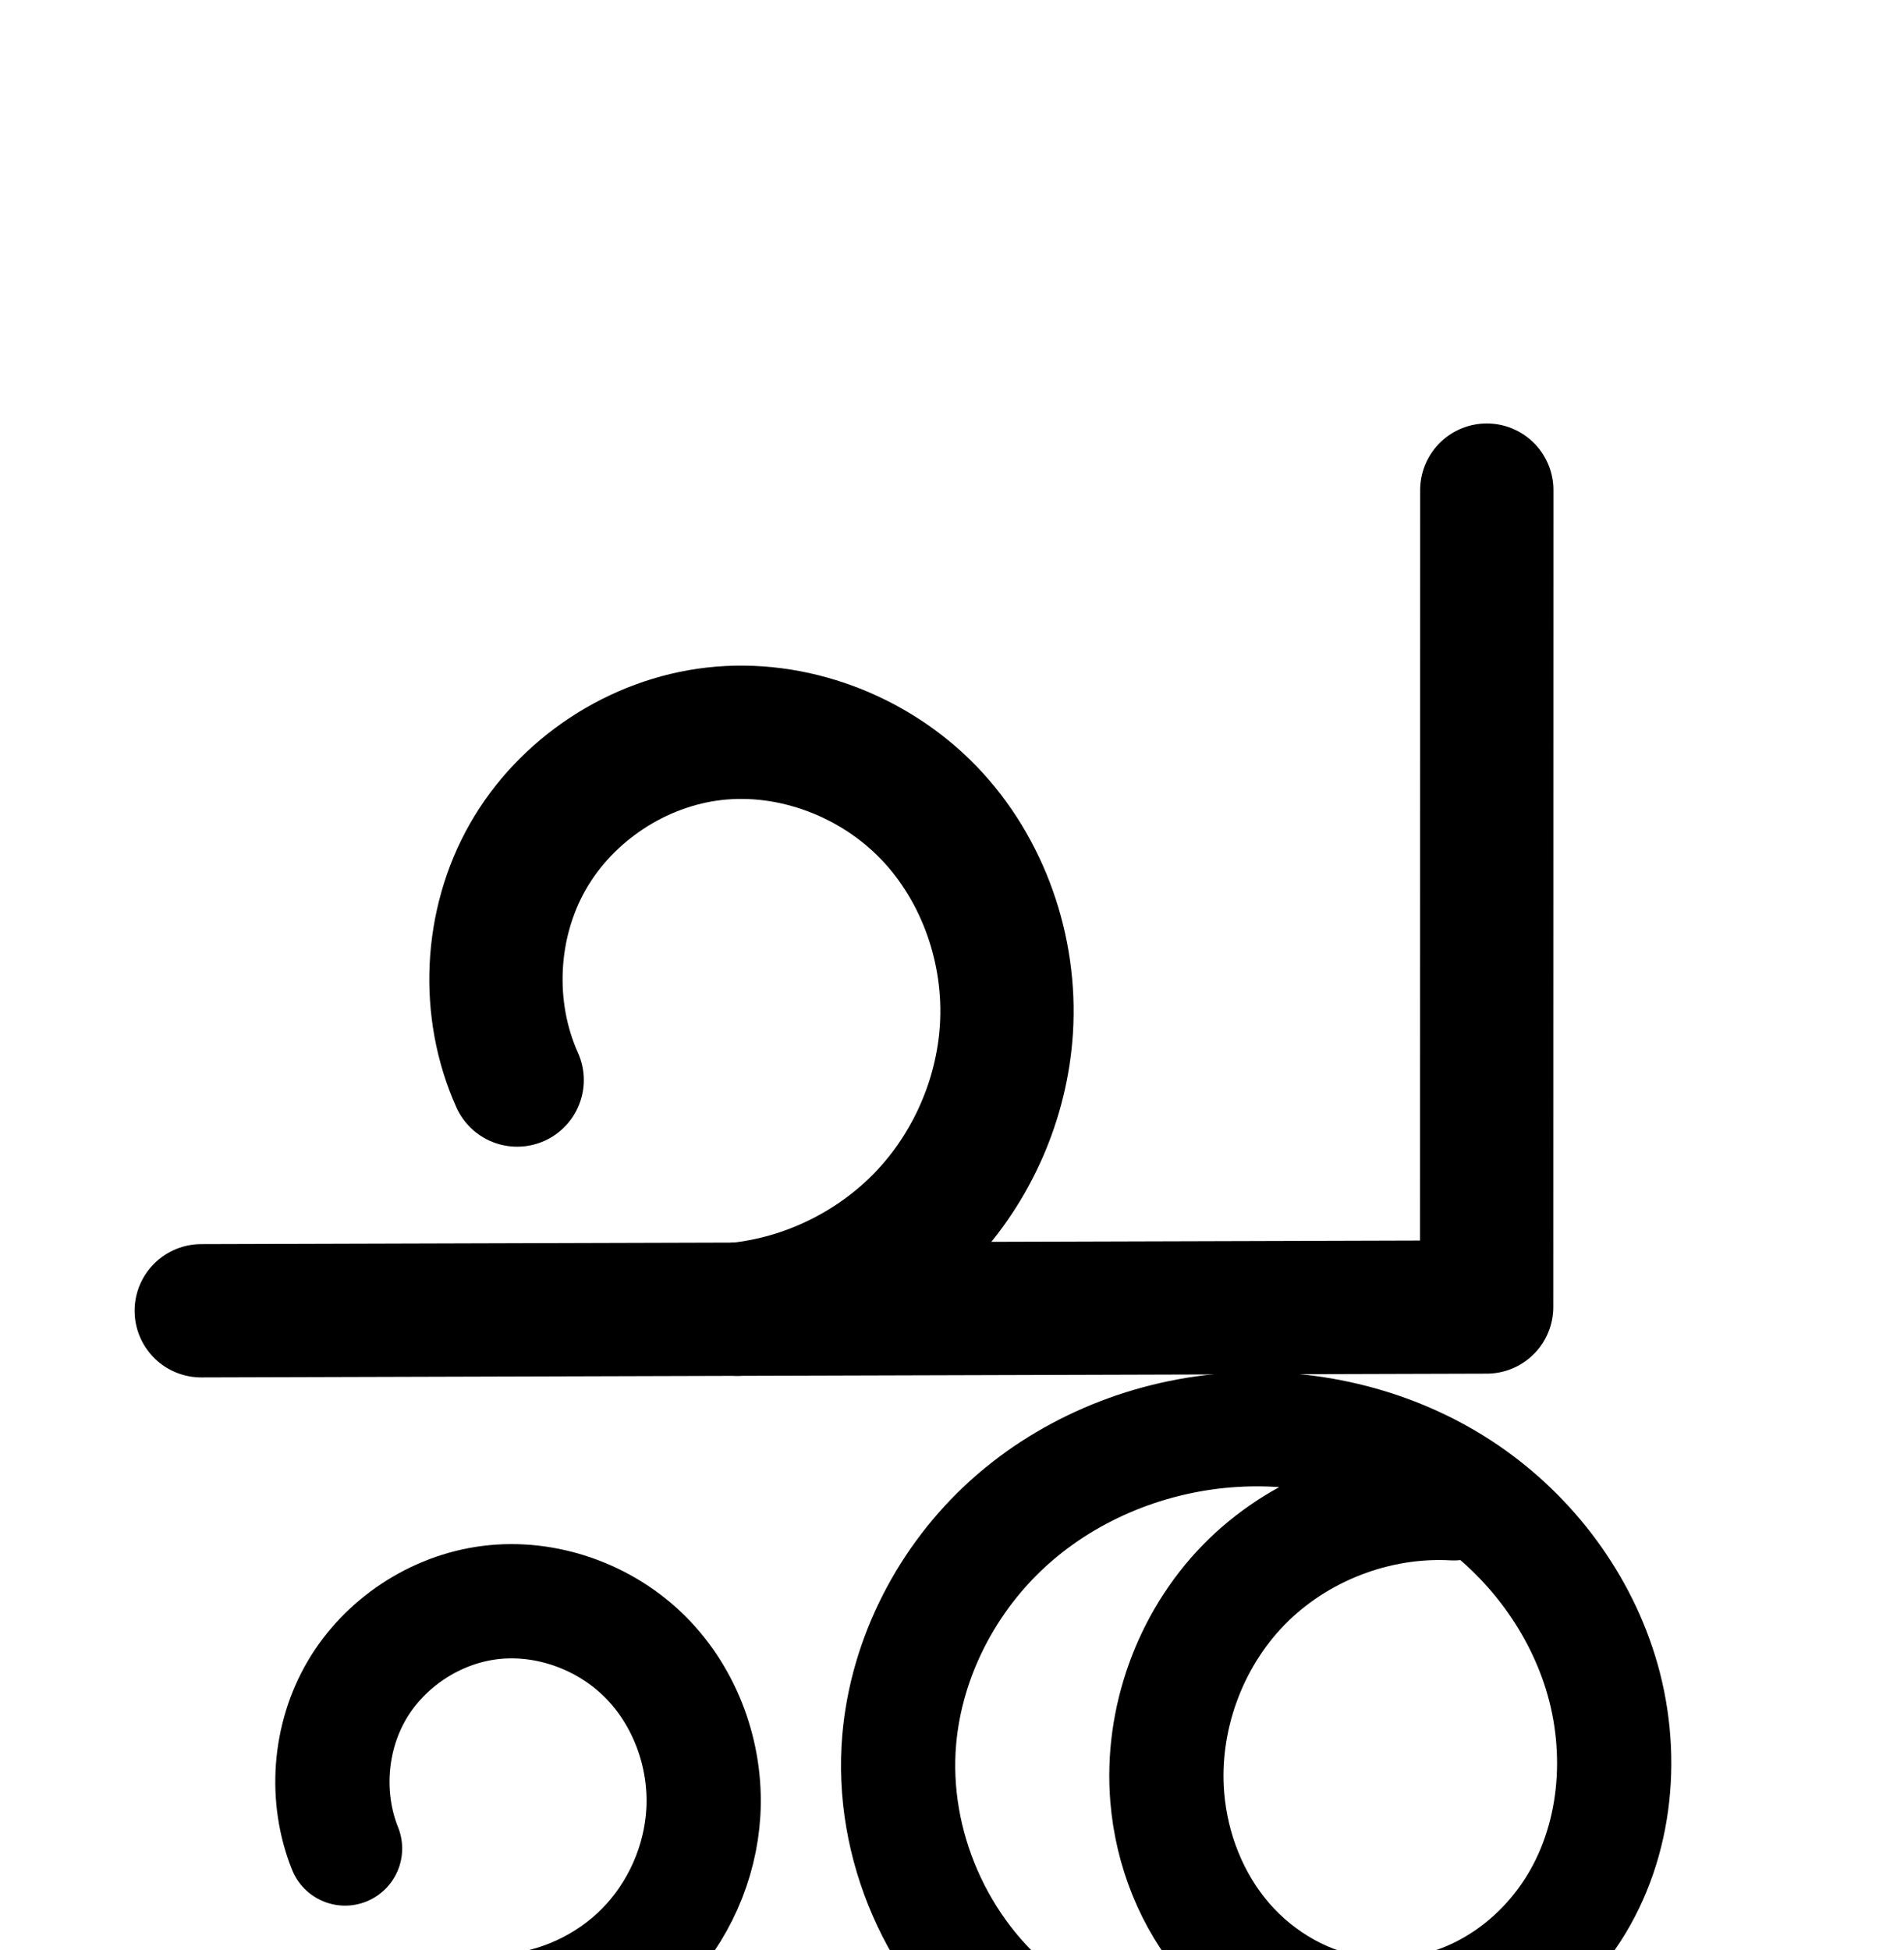 <?xml version="1.0" encoding="UTF-8" standalone="no"?>
<!-- Created with Inkscape (http://www.inkscape.org/) -->

<svg
   xmlns:dc="http://purl.org/dc/elements/1.1/"
   xmlns:cc="http://creativecommons.org/ns#"
   xmlns:rdf="http://www.w3.org/1999/02/22-rdf-syntax-ns#"
   xmlns:svg="http://www.w3.org/2000/svg"
   xmlns="http://www.w3.org/2000/svg"
   xmlns:sodipodi="http://sodipodi.sourceforge.net/DTD/sodipodi-0.dtd"
   xmlns:inkscape="http://www.inkscape.org/namespaces/inkscape"
   width="2000"
   height="2048"
   id="svg2992"
   version="1.1"
   inkscape:version="0.91 r13725"
   sodipodi:docname="ച്ഛ.svg">
  <defs
     id="defs5498">
    <inkscape:path-effect
       effect="spiro"
       id="path-effect4146"
       is_visible="true" />
    <inkscape:path-effect
       effect="spiro"
       id="path-effect3006"
       is_visible="true" />
    <inkscape:path-effect
       effect="spiro"
       id="path-effect4141-37-35"
       is_visible="true" />
    <inkscape:path-effect
       effect="spiro"
       id="path-effect4141-37-35-0"
       is_visible="true" />
    <inkscape:path-effect
       effect="spiro"
       id="path-effect4141-37-35-0-0"
       is_visible="true" />
    <inkscape:path-effect
       effect="spiro"
       id="path-effect4141-37-35-0-5"
       is_visible="true" />
    <inkscape:path-effect
       effect="spiro"
       id="path-effect4141-37-35-0-6"
       is_visible="true" />
    <inkscape:path-effect
       effect="spiro"
       id="path-effect4146-9"
       is_visible="true" />
    <inkscape:path-effect
       effect="spiro"
       id="path-effect4141-37-35-0-6-4"
       is_visible="true" />
    <inkscape:path-effect
       effect="spiro"
       id="path-effect4146-9-3"
       is_visible="true" />
    <inkscape:path-effect
       is_visible="true"
       id="path-effect4146-6"
       effect="spiro" />
    <inkscape:path-effect
       is_visible="true"
       id="path-effect3006-8"
       effect="spiro" />
    <inkscape:path-effect
       is_visible="true"
       id="path-effect4141-37-35-1"
       effect="spiro" />
    <inkscape:path-effect
       is_visible="true"
       id="path-effect4141-37-35-0-61"
       effect="spiro" />
    <inkscape:path-effect
       is_visible="true"
       id="path-effect4141-37-35-0-0-4"
       effect="spiro" />
    <inkscape:path-effect
       is_visible="true"
       id="path-effect4141-37-35-0-5-5"
       effect="spiro" />
    <inkscape:path-effect
       is_visible="true"
       id="path-effect4141-37-35-0-6-9"
       effect="spiro" />
    <inkscape:path-effect
       is_visible="true"
       id="path-effect4146-9-6"
       effect="spiro" />
    <inkscape:path-effect
       is_visible="true"
       id="path-effect4141-37-35-0-6-4-2"
       effect="spiro" />
    <inkscape:path-effect
       is_visible="true"
       id="path-effect4146-9-3-9"
       effect="spiro" />
    <inkscape:path-effect
       is_visible="true"
       id="path-effect4141-3-4-6"
       effect="spiro" />
    <inkscape:path-effect
       is_visible="true"
       id="path-effect4146-9-3-3"
       effect="spiro" />
    <inkscape:path-effect
       is_visible="true"
       id="path-effect4141-3-4-6-2"
       effect="spiro" />
    <inkscape:path-effect
       effect="spiro"
       id="path-effect4141-37-35-0-6-4-8"
       is_visible="true" />
    <inkscape:path-effect
       effect="spiro"
       id="path-effect4146-9-3-1"
       is_visible="true" />
    <inkscape:path-effect
       is_visible="true"
       id="path-effect4146-9-3-3-1"
       effect="spiro" />
    <inkscape:path-effect
       is_visible="true"
       id="path-effect4141-3-4-6-2-1"
       effect="spiro" />
    <inkscape:path-effect
       effect="spiro"
       id="path-effect4141-3-4-6-0"
       is_visible="true" />
    <inkscape:path-effect
       effect="spiro"
       id="path-effect4146-9-3-6-4"
       is_visible="true" />
    <inkscape:path-effect
       effect="spiro"
       id="path-effect4141-3-4-6-0-8"
       is_visible="true" />
    <inkscape:path-effect
       effect="spiro"
       id="path-effect4146-9-3-6-4-3"
       is_visible="true" />
    <inkscape:path-effect
       effect="spiro"
       id="path-effect4146-9-3-1-6"
       is_visible="true" />
    <inkscape:path-effect
       effect="spiro"
       id="path-effect4141-37-35-0-6-4-8-0"
       is_visible="true" />
    <inkscape:path-effect
       effect="spiro"
       id="path-effect4146-9-3-6-4-31"
       is_visible="true" />
    <inkscape:path-effect
       effect="spiro"
       id="path-effect4141-37-35-0-6-4-5-1"
       is_visible="true" />
    <inkscape:path-effect
       effect="spiro"
       id="path-effect4146-9-3-6-4-3-8"
       is_visible="true" />
    <inkscape:path-effect
       effect="spiro"
       id="path-effect4141-3-4-6-0-8-1"
       is_visible="true" />
    <inkscape:path-effect
       effect="spiro"
       id="path-effect4141-37-35-0-6-4-5-1-3"
       is_visible="true" />
    <inkscape:path-effect
       effect="spiro"
       id="path-effect4146-9-3-6-4-31-0"
       is_visible="true" />
  </defs>
  <sodipodi:namedview
     inkscape:window-height="851"
     inkscape:window-width="1600"
     inkscape:pageshadow="2"
     inkscape:pageopacity="0.0"
     borderopacity="1.0"
     bordercolor="#666666"
     pagecolor="#ffffff"
     id="base"
     showgrid="true"
     showguides="true"
     inkscape:guide-bbox="true"
     inkscape:zoom="0.16051324"
     inkscape:cx="-258.91974"
     inkscape:cy="606.10793"
     inkscape:window-x="1599"
     inkscape:window-y="-1"
     inkscape:current-layer="layer1"
     inkscape:window-maximized="1">
    <sodipodi:guide
       orientation="horizontal"
       position="0,600"
       id="guide5596" />
    <inkscape:grid
       type="xygrid"
       id="grid3769"
       empspacing="3"
       visible="true"
       enabled="true"
       snapvisiblegridlinesonly="true"
       spacingx="4px"
       units="px"
       dotted="true"
       spacingy="4px" />
    <sodipodi:guide
       orientation="0,1"
       position="-1040,1600"
       id="guide2985" />
  </sodipodi:namedview>
  <g
     inkscape:label="Layer 1"
     inkscape:groupmode="layer"
     id="layer1"
     transform="translate(0,1048)">
    <g
       id="layer1-0"
       inkscape:label="Layer 1"
       transform="translate(-1903.115,150.759)" />
    <path
       style="fill:none;fill-rule:evenodd;stroke:#000000;stroke-width:120;stroke-linecap:round;stroke-linejoin:round;stroke-miterlimit:4;stroke-dasharray:none;stroke-opacity:1"
       d="m 362.454,893.409 c -21.426,-53.424 -16.696,-116.651 12.442,-166.292 29.138,-49.641 82.036,-84.595 139.127,-91.932 59.354,-7.628 121.416,14.635 163.731,56.95 42.315,42.315 64.502,103.466 61.062,163.21 -3.077,53.44 -26.243,105.486 -63.891,143.538 -37.648,38.052 -89.443,61.774 -142.847,65.421"
       id="path4144-8-8-4-6-0"
       inkscape:path-effect="#path-effect4146-9-3-6-4-3"
       inkscape:original-d="m 362.45357,893.40933 c 0,0 50.3081,-245.2391 151.5688,-258.2238 105.5847,-13.5392 223.9547,116.8948 224.7937,220.1593 0.7841,96.518 -206.7384,208.95967 -206.7384,208.95967"
       inkscape:connector-curvature="0"
       sodipodi:nodetypes="caac" />
    <path
       style="fill:none;fill-rule:evenodd;stroke:#000000;stroke-width:120;stroke-linecap:round;stroke-linejoin:round;stroke-miterlimit:4;stroke-dasharray:none;stroke-opacity:1"
       d="m 1527.063,530.867 c -81.272,-4.616 -163.929,27.505 -220.759,85.787 -56.83,58.282 -86.855,141.723 -80.191,222.853 4.51,54.904 25.554,108.739 61.553,150.438 35.999,41.699 87.106,70.67 141.766,77.532 43.073,5.407 87.587,-2.872 126.406,-22.305 38.819,-19.433 71.898,-49.823 95.603,-86.191 47.408,-72.736 55.463,-167.474 29.763,-250.405 -24.516,-79.112 -78.393,-148.367 -147.837,-193.502 -69.444,-45.135 -153.809,-66.215 -236.488,-61.332 -86.94,5.135 -172.409,39.156 -237.088,97.479 -64.679,58.323 -107.633,140.944 -115.221,227.705 -9.601,109.777 39.711,222.975 126.638,290.702 l -867.767,-4.152"
       id="path4139-1-0-5-6-6"
       inkscape:path-effect="#path-effect4141-3-4-6-0-8"
       inkscape:original-d="m 1527.0626,530.86683 c 0,0 -297.7549,164.98204 -300.9504,308.6397 -2.2643,101.79651 101.6705,233.90087 203.3193,227.96967 145.8868,-8.5125 278.9076,-215.30743 251.7716,-358.90077 -28.543,-151.03855 -231.1039,-267.10823 -384.325,-254.8341 -159.3043,12.76144 -319.41844,168.79039 -352.3095,325.1838 -21.753,103.43314 126.6375,290.70157 126.6375,290.70157 l -867.76663,-4.1525"
       inkscape:connector-curvature="0"
       sodipodi:nodetypes="caaaaacc" />
    <path
       style="fill:none;fill-rule:evenodd;stroke:#000000;stroke-width:140;stroke-linecap:round;stroke-linejoin:round;stroke-miterlimit:4;stroke-dasharray:none;stroke-opacity:1"
       d="m 1561.754,-533.249 -0.159,857.93 -1350.2,3.965"
       id="path4139-9-8-9-4-1-4-7"
       inkscape:path-effect="#path-effect4141-37-35-0-6-4-5-1"
       inkscape:original-d="m 1561.7544,-533.24882 -0.159,857.93023 -1350.19963,3.9653"
       inkscape:connector-curvature="0"
       sodipodi:nodetypes="ccc" />
    <path
       style="fill:none;fill-rule:evenodd;stroke:#000000;stroke-width:140;stroke-linecap:round;stroke-linejoin:round;stroke-miterlimit:4;stroke-dasharray:none;stroke-opacity:1"
       d="m 543.237,86.325 c -33.3,-74.034 -29.042,-163.851 11.111,-234.403 40.154,-70.552 115.201,-120.08 195.859,-129.258 82.331,-9.368 167.703,23.166 225.243,82.792 57.54,59.626 86.91,144.562 81.717,227.262 -4.63,73.74 -36.133,145.501 -87.282,198.819 -51.149,53.319 -121.539,87.774 -195.024,95.462"
       id="path4144-8-8-4-6"
       inkscape:path-effect="#path-effect4146-9-3-6-4-31"
       inkscape:original-d="m 543.23667,86.325006 c 0,0 68.6969,-345.374216 206.9705,-363.660816 144.1782,-19.06747 305.81503,164.62482 306.96063,310.053916 1.0707,135.927904 -282.30563,294.281304 -282.30563,294.281304"
       inkscape:connector-curvature="0"
       sodipodi:nodetypes="caac" />
    <g
       id="layer1-0-5"
       inkscape:label="Layer 1"
       transform="translate(-4188.425,169.185)" />
    <path
       style="color:#000000;font-style:normal;font-variant:normal;font-weight:normal;font-stretch:normal;font-size:medium;line-height:normal;font-family:sans-serif;text-indent:0;text-align:start;text-decoration:none;text-decoration-line:none;text-decoration-style:solid;text-decoration-color:#000000;letter-spacing:normal;word-spacing:normal;text-transform:none;direction:ltr;block-progression:tb;writing-mode:lr-tb;baseline-shift:baseline;text-anchor:start;white-space:normal;clip-rule:nonzero;display:inline;overflow:visible;visibility:visible;opacity:1;isolation:auto;mix-blend-mode:normal;color-interpolation:sRGB;color-interpolation-filters:linearRGB;solid-color:#000000;solid-opacity:1;fill:#000000;fill-opacity:1;fill-rule:evenodd;stroke:none;stroke-width:120;stroke-linecap:round;stroke-linejoin:round;stroke-miterlimit:4;stroke-dasharray:none;stroke-dashoffset:0;stroke-opacity:1;color-rendering:auto;image-rendering:auto;shape-rendering:auto;text-rendering:auto;enable-background:accumulate"
       d="M -724.598 462.188 A 70.007 70.007 0 0 0 -793.555 533.164 L -793.701 1321.312 L -1243.939 1322.635 C -1193.572 1260.567 -1163.312 1183.677 -1158.279 1103.531 C -1151.864 1001.364 -1187.147 898.237 -1259.488 823.273 C -1323.127 757.328 -1411.457 718.146 -1503.436 717.447 C -1516.575 717.347 -1529.788 718.034 -1543.016 719.539 C -1646.936 731.363 -1740.065 792.823 -1791.799 883.723 C -1843.533 974.622 -1848.816 1086.079 -1805.912 1181.465 A 70.007 70.007 0 1 0 -1678.234 1124.037 C -1701.93 1071.354 -1698.698 1003.178 -1670.125 952.973 C -1641.552 902.768 -1584.586 865.171 -1527.189 858.641 C -1468.347 851.945 -1402.581 876.604 -1360.23 920.49 C -1317.491 964.779 -1294.034 1031.525 -1298.004 1094.758 C -1301.568 1151.514 -1326.572 1208.466 -1365.939 1249.504 C -1404.558 1289.761 -1459.054 1316.828 -1514.506 1323.43 L -2074.119 1325.072 A 70.007 70.007 0 1 0 -2073.709 1465.072 L -1515.109 1463.432 A 70.007 70.007 0 0 0 -1507.522 1463.41 L -1012.447 1461.957 C -1105.435 1471.632 -1195.276 1509.584 -1265.701 1573.088 L -1265.701 1573.086 C -1341.498 1641.434 -1391.501 1737.078 -1400.514 1840.123 C -1407.737 1922.713 -1387.671 2005.338 -1345.914 2075.42 L -1539.773 2074.492 C -1508.376 2031.066 -1489.702 1979.2 -1486.594 1925.221 A 60.006 60.006 0 0 0 -1486.594 1925.219 C -1482.168 1848.348 -1509.794 1771.472 -1565.131 1716.135 C -1613.795 1667.47 -1680.324 1639.491 -1749.279 1640.078 C -1759.13 1640.162 -1769.031 1640.829 -1778.936 1642.102 C -1855.275 1651.912 -1923.199 1696.793 -1962.16 1763.17 C -2001.121 1829.547 -2007.195 1910.734 -1978.545 1982.17 A 60.006 60.006 0 1 0 -1867.168 1937.5 C -1881.37 1902.088 -1877.984 1856.821 -1858.67 1823.916 C -1839.356 1791.011 -1801.484 1765.984 -1763.641 1761.121 C -1724.17 1756.049 -1678.996 1771.975 -1649.982 1800.988 C -1620.69 1830.281 -1603.941 1875.706 -1606.395 1918.322 C -1608.607 1956.74 -1625.972 1995.754 -1653.037 2023.109 C -1680.102 2050.465 -1718.928 2068.247 -1757.32 2070.869 A 60.006 60.006 0 0 0 -1771.272 2073.385 L -2081.584 2071.9 A 60.006 60.006 0 1 0 -2082.158 2191.898 L -1214.391 2196.053 A 60.006 60.006 0 0 0 -1177.228 2088.723 C -1247.265 2034.156 -1288.705 1939.024 -1280.969 1850.578 C -1274.805 1780.102 -1238.901 1710.503 -1185.34 1662.205 C -1131.565 1613.715 -1058.574 1584.414 -984.895 1580.062 C -970.572 1579.216 -956.168 1579.352 -941.816 1580.346 C -971.142 1596.533 -998.267 1616.888 -1021.965 1641.191 C -1091.404 1712.405 -1127.139 1811.714 -1118.996 1910.844 C -1113.501 1977.736 -1088.194 2043.299 -1043.061 2095.578 C -997.689 2148.134 -934.135 2184.55 -863.352 2193.436 C -807.7 2200.422 -751.751 2189.849 -702.613 2165.25 C -653.605 2140.716 -612.904 2103.121 -583.605 2058.17 C -524.881 1968.072 -516.222 1855.898 -546.795 1757.24 C -575.737 1663.845 -638.177 1583.882 -719.246 1531.191 C -779.678 1491.914 -848.867 1468.62 -919.697 1461.684 L -723.51 1461.107 A 70.007 70.007 0 0 0 -653.715 1391.121 L -653.555 533.189 A 70.007 70.007 0 0 0 -724.598 462.188 z M -773.543 1656.867 C -769.568 1656.863 -765.603 1656.971 -761.65 1657.195 A 60.006 60.006 0 0 0 -751.363 1656.982 C -709.624 1693.262 -677.461 1740.99 -661.418 1792.762 C -640.592 1859.966 -648.045 1937.27 -684.137 1992.645 C -702.247 2020.429 -727.703 2043.613 -756.332 2057.945 C -784.832 2072.213 -817.91 2078.197 -848.404 2074.369 C -886.94 2069.532 -925.602 2048.004 -952.229 2017.162 C -979.093 1986.044 -995.873 1943.935 -999.398 1901.02 C -1004.584 1837.891 -980.27 1770.317 -936.049 1724.967 C -894.592 1682.451 -833.167 1656.932 -773.543 1656.867 z "
       transform="translate(0,-1048)"
       id="path4144-8-8-4-6-0-1" />
  </g>
</svg>
